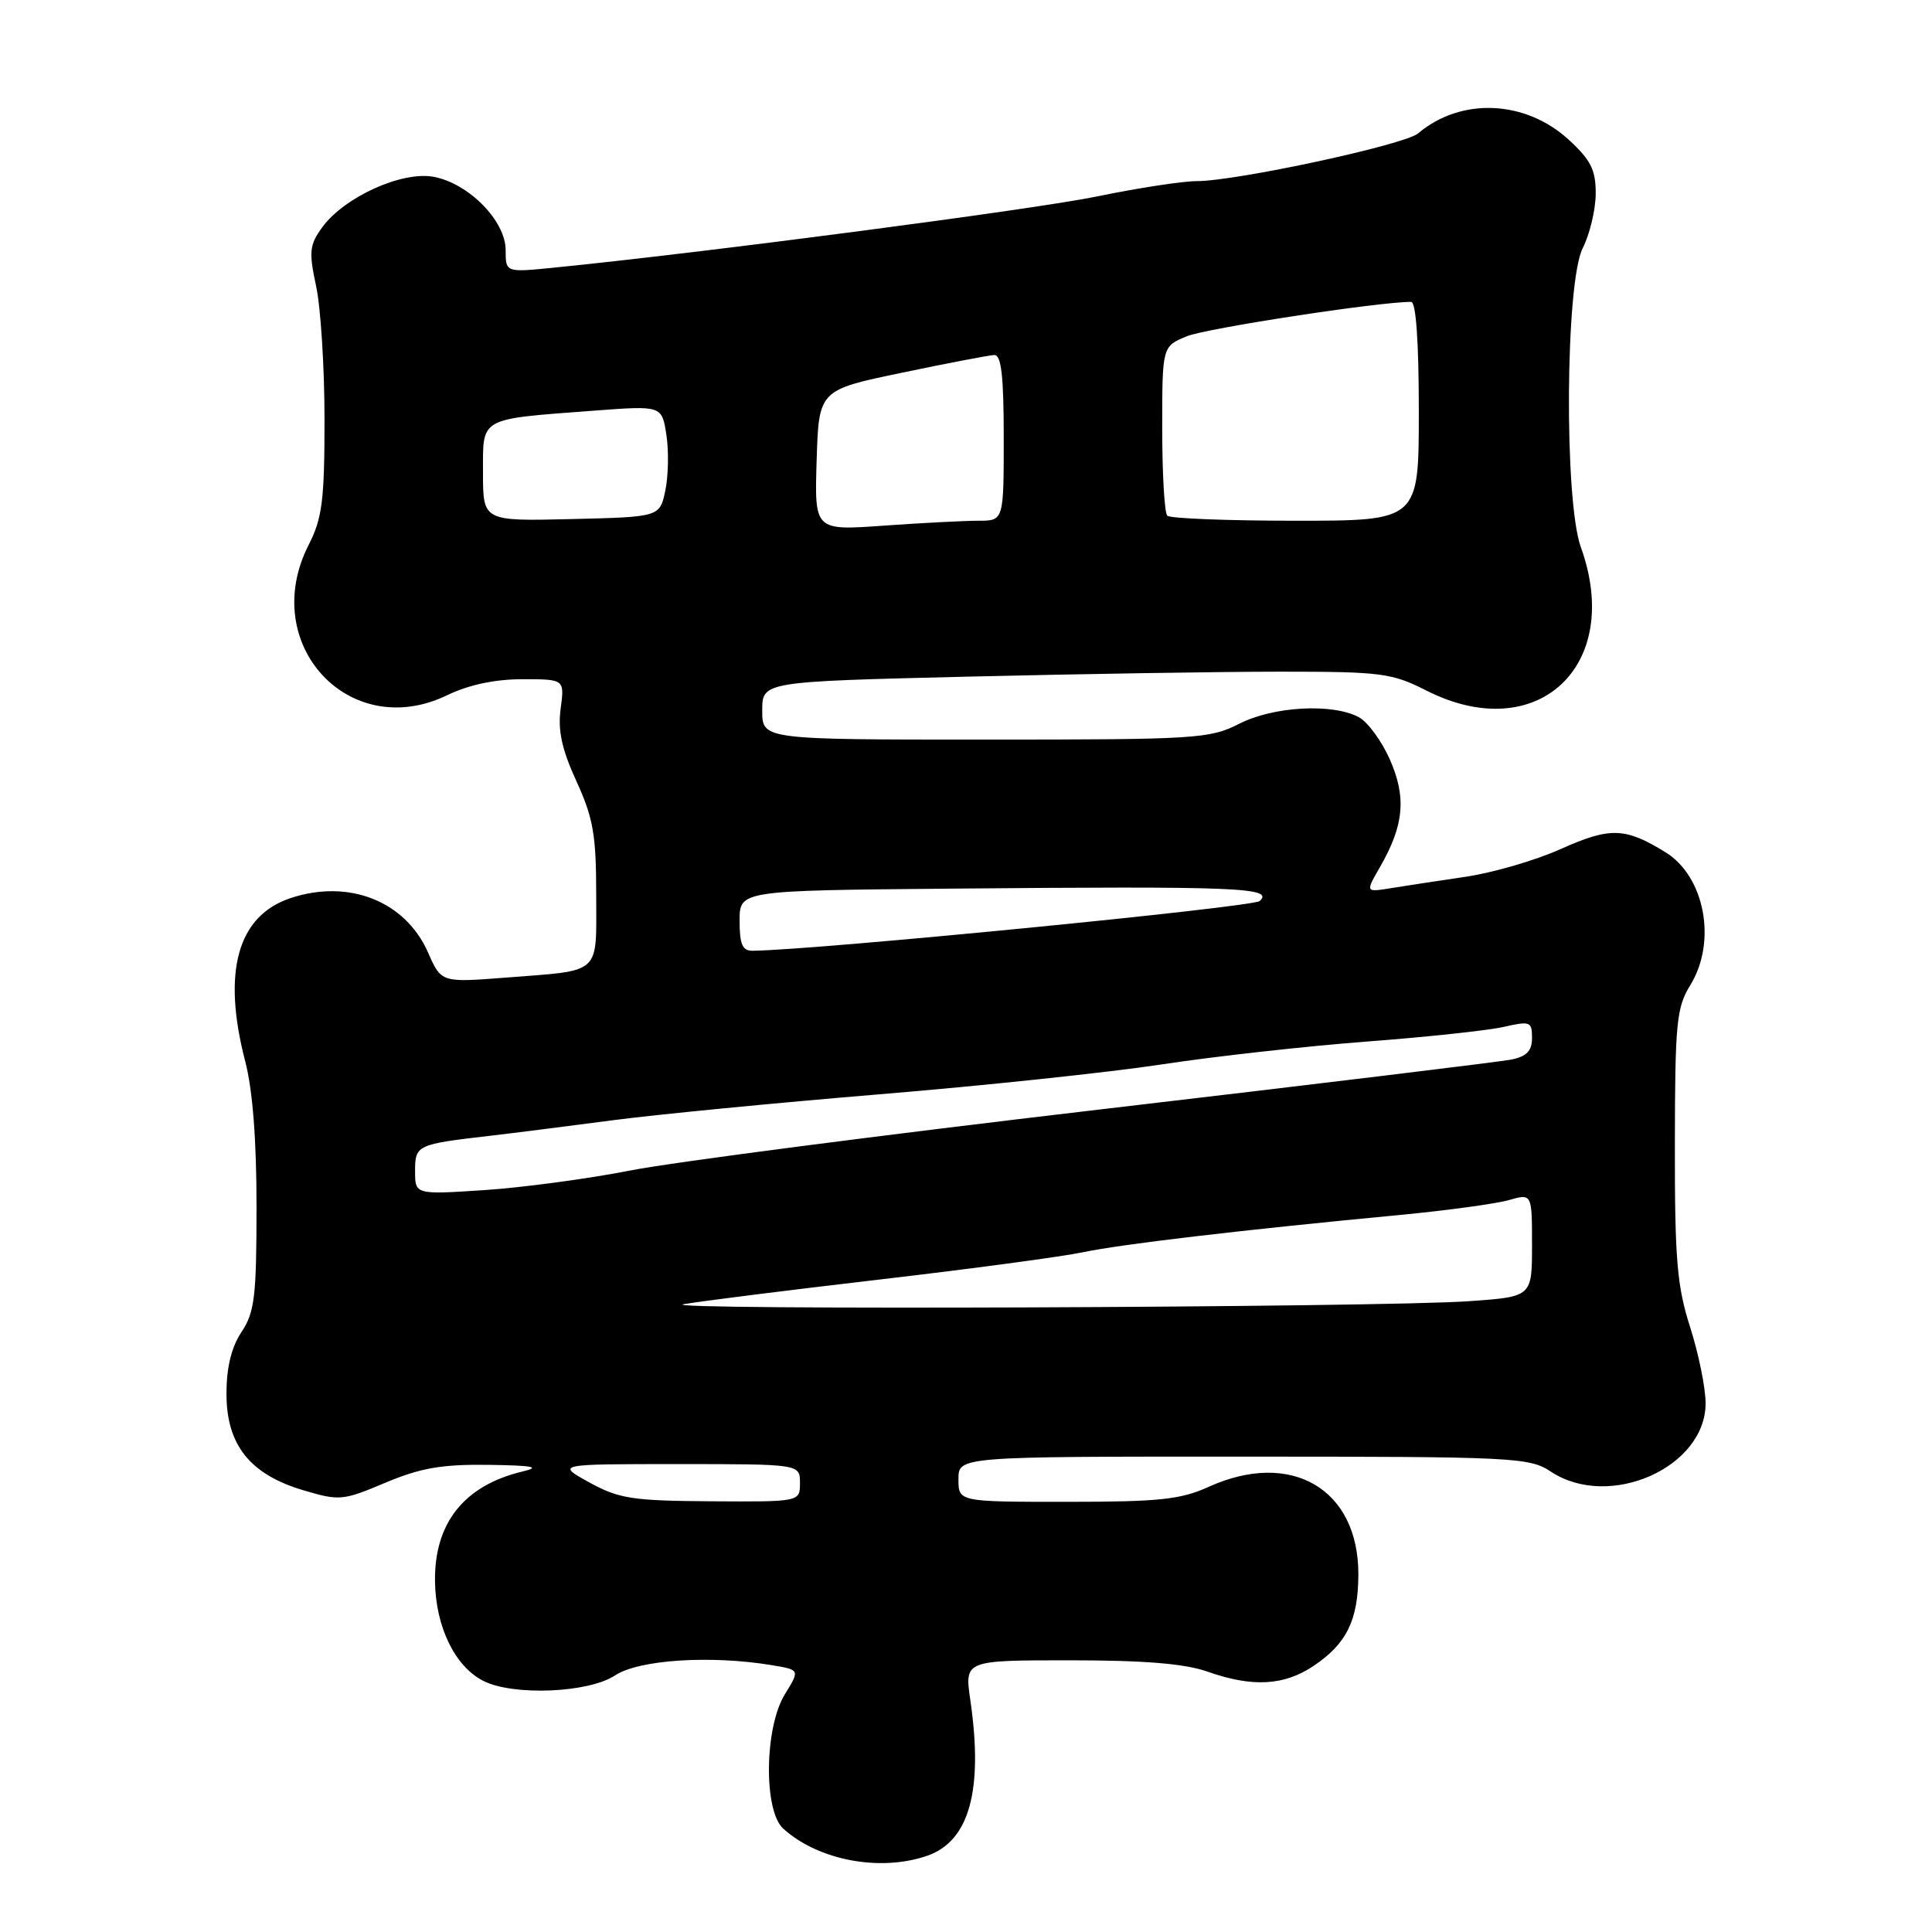 <?xml version="1.0" encoding="UTF-8" standalone="no"?>
<!DOCTYPE svg PUBLIC "-//W3C//DTD SVG 1.1//EN" "http://www.w3.org/Graphics/SVG/1.1/DTD/svg11.dtd" >
<svg xmlns="http://www.w3.org/2000/svg" xmlns:xlink="http://www.w3.org/1999/xlink" version="1.1" viewBox="0 0 256 256">
 <g >
 <path fill="currentColor"
d=" M 122.88 245.89 C 128.45 243.95 130.31 237.21 128.57 225.25 C 127.81 220.00 127.81 220.00 141.78 220.00 C 151.64 220.00 157.00 220.44 160.00 221.50 C 165.96 223.60 170.15 223.37 174.09 220.72 C 178.45 217.78 179.97 214.67 179.99 208.62 C 180.02 197.28 171.08 192.06 160.14 197.02 C 156.44 198.70 153.59 199.00 141.39 199.00 C 127.00 199.00 127.00 199.00 127.00 196.00 C 127.00 193.00 127.00 193.00 164.75 193.01 C 200.74 193.01 202.64 193.11 205.50 195.00 C 213.22 200.11 226.00 194.46 226.00 185.94 C 226.00 183.92 225.08 179.39 223.96 175.88 C 222.21 170.42 221.91 166.92 221.93 151.66 C 221.95 135.51 222.14 133.51 223.97 130.54 C 227.52 124.80 225.91 116.15 220.69 112.93 C 215.34 109.63 213.36 109.57 206.83 112.49 C 203.49 114.00 197.77 115.66 194.12 116.19 C 190.48 116.73 186.02 117.40 184.22 117.70 C 180.93 118.23 180.93 118.23 182.87 114.86 C 186.04 109.36 186.38 105.64 184.16 100.63 C 183.08 98.18 181.23 95.66 180.05 95.03 C 176.56 93.16 168.72 93.59 164.19 95.91 C 160.29 97.89 158.55 98.00 130.54 98.00 C 101.00 98.00 101.00 98.00 101.00 94.16 C 101.00 90.32 101.00 90.32 128.16 89.66 C 143.10 89.30 161.79 89.00 169.70 89.00 C 183.04 89.00 184.42 89.18 189.00 91.50 C 203.65 98.93 215.15 88.26 209.47 72.50 C 207.24 66.31 207.42 37.46 209.71 32.90 C 210.66 31.03 211.43 27.77 211.44 25.65 C 211.45 22.51 210.80 21.21 207.86 18.51 C 202.10 13.23 193.57 12.88 187.90 17.68 C 186.12 19.19 163.79 24.00 158.56 24.00 C 156.72 24.00 150.78 24.91 145.36 26.03 C 136.94 27.76 93.31 33.48 73.25 35.48 C 67.00 36.10 67.00 36.10 67.00 33.13 C 67.00 29.27 62.11 24.30 57.47 23.43 C 53.26 22.64 45.61 26.11 42.69 30.13 C 41.00 32.46 40.91 33.36 41.89 37.93 C 42.50 40.77 43.00 48.72 43.00 55.59 C 43.00 66.30 42.70 68.66 40.90 72.20 C 34.21 85.31 46.27 98.40 59.25 92.12 C 62.11 90.74 65.57 90.00 69.22 90.00 C 74.81 90.00 74.81 90.00 74.29 93.90 C 73.90 96.80 74.44 99.28 76.38 103.52 C 78.61 108.39 79.00 110.63 79.00 118.55 C 79.00 129.33 79.87 128.53 66.99 129.54 C 58.47 130.20 58.47 130.20 56.71 126.19 C 53.71 119.41 46.24 116.45 38.54 118.99 C 31.47 121.32 29.40 128.75 32.50 140.66 C 33.48 144.42 34.00 151.13 33.99 159.96 C 33.99 171.79 33.74 173.88 32.00 176.50 C 30.66 178.52 30.01 181.19 30.01 184.67 C 30.00 191.44 33.11 195.36 40.17 197.46 C 44.98 198.89 45.42 198.85 51.06 196.47 C 55.73 194.51 58.54 194.02 64.72 194.10 C 70.62 194.18 71.72 194.39 69.28 194.97 C 61.50 196.82 57.53 201.80 57.64 209.57 C 57.73 215.58 60.29 220.83 64.05 222.73 C 68.02 224.74 78.00 224.32 81.50 222.00 C 84.64 219.92 94.14 219.30 102.25 220.64 C 106.00 221.26 106.00 221.26 104.00 224.50 C 101.29 228.88 101.16 239.93 103.78 242.30 C 108.44 246.52 116.65 248.06 122.88 245.89 Z  M 78.09 196.43 C 73.69 194.00 73.69 194.00 89.84 194.00 C 106.00 194.00 106.00 194.00 106.00 196.50 C 106.00 199.00 106.00 199.00 94.25 198.93 C 83.77 198.86 82.02 198.59 78.09 196.43 Z  M 90.60 172.81 C 92.74 172.43 104.40 170.96 116.50 169.55 C 128.60 168.14 140.75 166.51 143.50 165.93 C 148.49 164.87 164.49 162.98 185.68 160.97 C 191.83 160.38 198.24 159.50 199.93 159.02 C 203.00 158.14 203.00 158.14 203.00 164.98 C 203.00 171.82 203.00 171.82 194.75 172.41 C 182.85 173.26 85.94 173.63 90.60 172.81 Z  M 55.00 155.17 C 55.00 151.72 55.22 151.62 65.00 150.49 C 68.03 150.14 75.24 149.22 81.03 148.46 C 86.83 147.69 102.80 146.14 116.53 145.00 C 130.27 143.87 147.13 142.08 154.01 141.03 C 160.89 139.98 173.04 138.63 181.01 138.02 C 188.98 137.42 197.19 136.54 199.25 136.07 C 202.75 135.27 203.00 135.36 203.00 137.53 C 203.00 139.25 202.30 139.98 200.25 140.40 C 198.74 140.70 174.10 143.69 145.50 147.04 C 116.90 150.39 89.00 154.01 83.50 155.10 C 78.00 156.18 69.34 157.35 64.25 157.69 C 55.00 158.30 55.00 158.30 55.00 155.17 Z  M 98.00 122.00 C 98.00 118.00 98.00 118.00 125.75 117.75 C 164.12 117.41 168.84 117.60 166.92 119.39 C 166.04 120.20 108.30 125.87 99.75 125.98 C 98.37 126.00 98.00 125.15 98.00 122.00 Z  M 108.21 60.99 C 108.50 51.68 108.50 51.68 119.50 49.39 C 125.55 48.12 131.06 47.07 131.75 47.04 C 132.68 47.01 133.00 49.84 133.00 58.00 C 133.00 69.00 133.00 69.00 129.65 69.00 C 127.81 69.00 122.17 69.29 117.11 69.65 C 107.92 70.31 107.92 70.31 108.21 60.99 Z  M 64.00 62.66 C 64.00 55.20 63.33 55.58 78.76 54.41 C 87.70 53.74 87.70 53.74 88.30 57.62 C 88.63 59.75 88.56 63.08 88.16 65.00 C 87.42 68.50 87.42 68.50 75.71 68.78 C 64.00 69.06 64.00 69.06 64.00 62.66 Z  M 154.67 68.33 C 154.30 67.97 154.00 62.77 154.00 56.78 C 154.00 45.90 154.00 45.90 157.25 44.56 C 159.84 43.50 182.63 40.00 186.98 40.00 C 187.63 40.00 188.00 45.28 188.00 54.50 C 188.00 69.00 188.00 69.00 171.67 69.00 C 162.68 69.00 155.03 68.70 154.67 68.33 Z "/>
</g>
</svg>